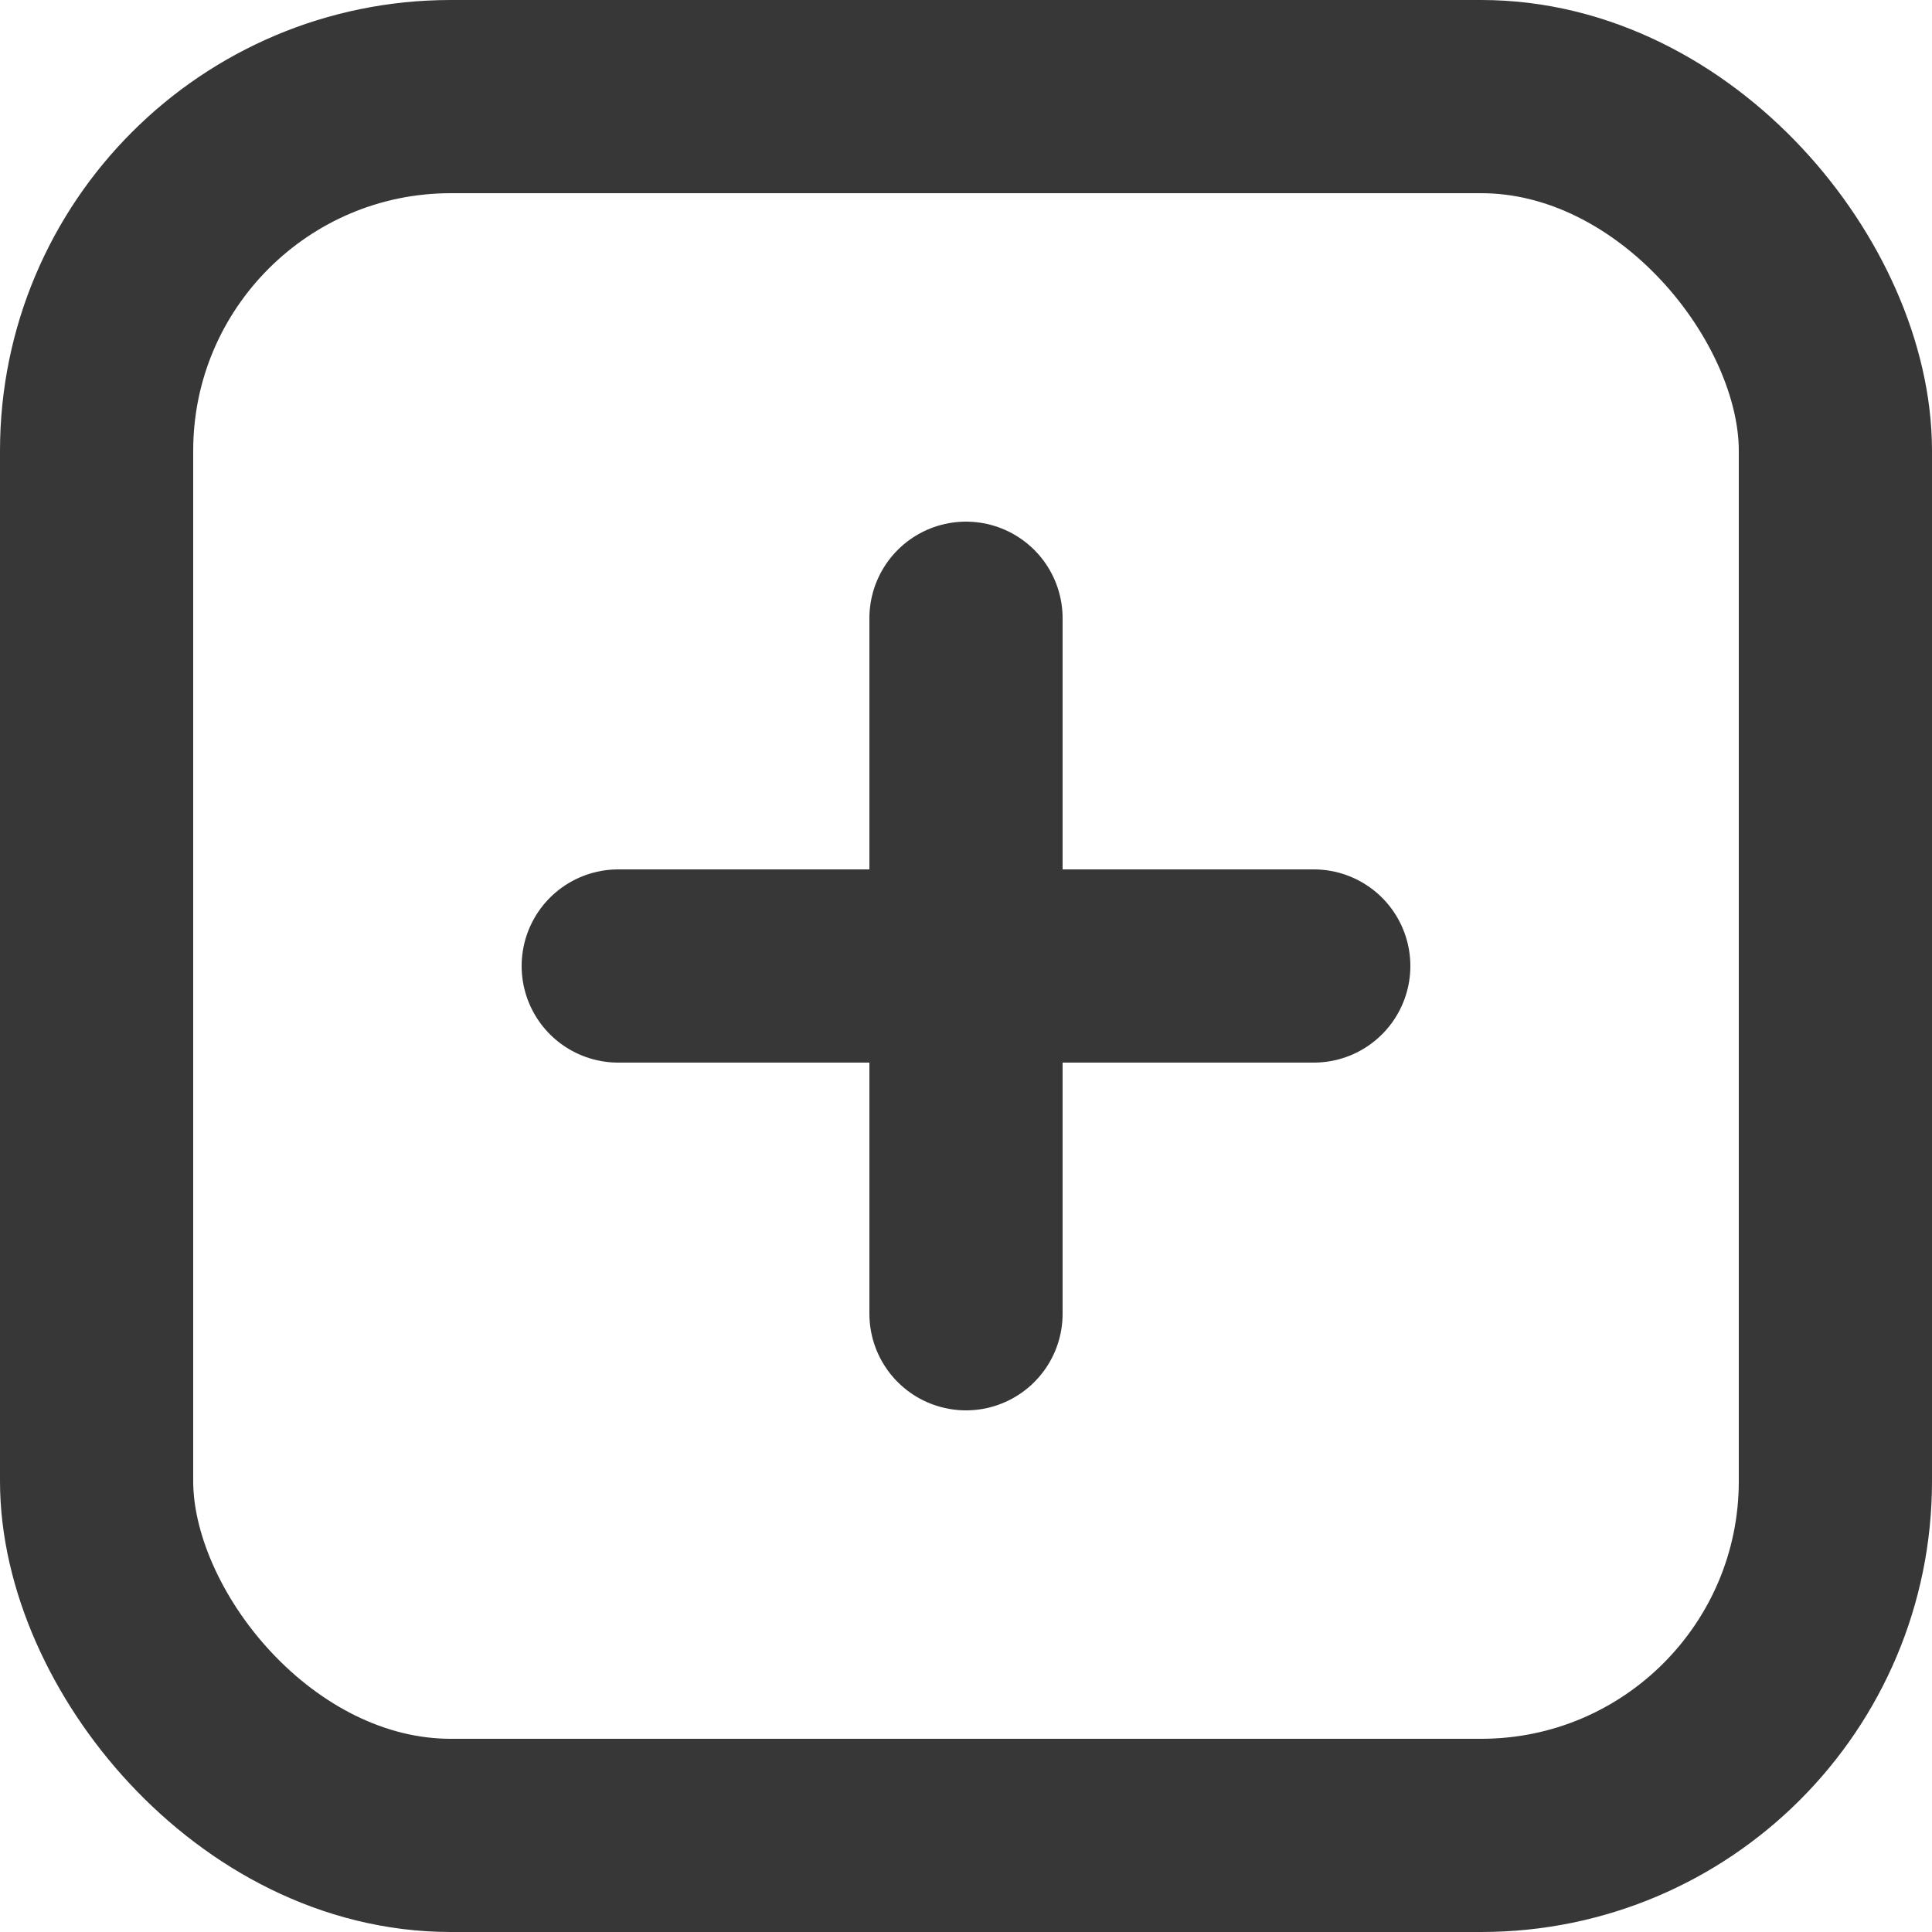 <svg width="30" height="30" viewBox="0 0 30 30" fill="none" xmlns="http://www.w3.org/2000/svg">
<rect x="1.5" y="1.5" width="27" height="27" rx="5.5" stroke="#373737" stroke-width="3"/>
<path d="M15 9.6V15M15 15V20.4M15 15H20.4M15 15H9.6" stroke="#373737" stroke-width="3" stroke-linecap="round" stroke-linejoin="round"/>
</svg>
